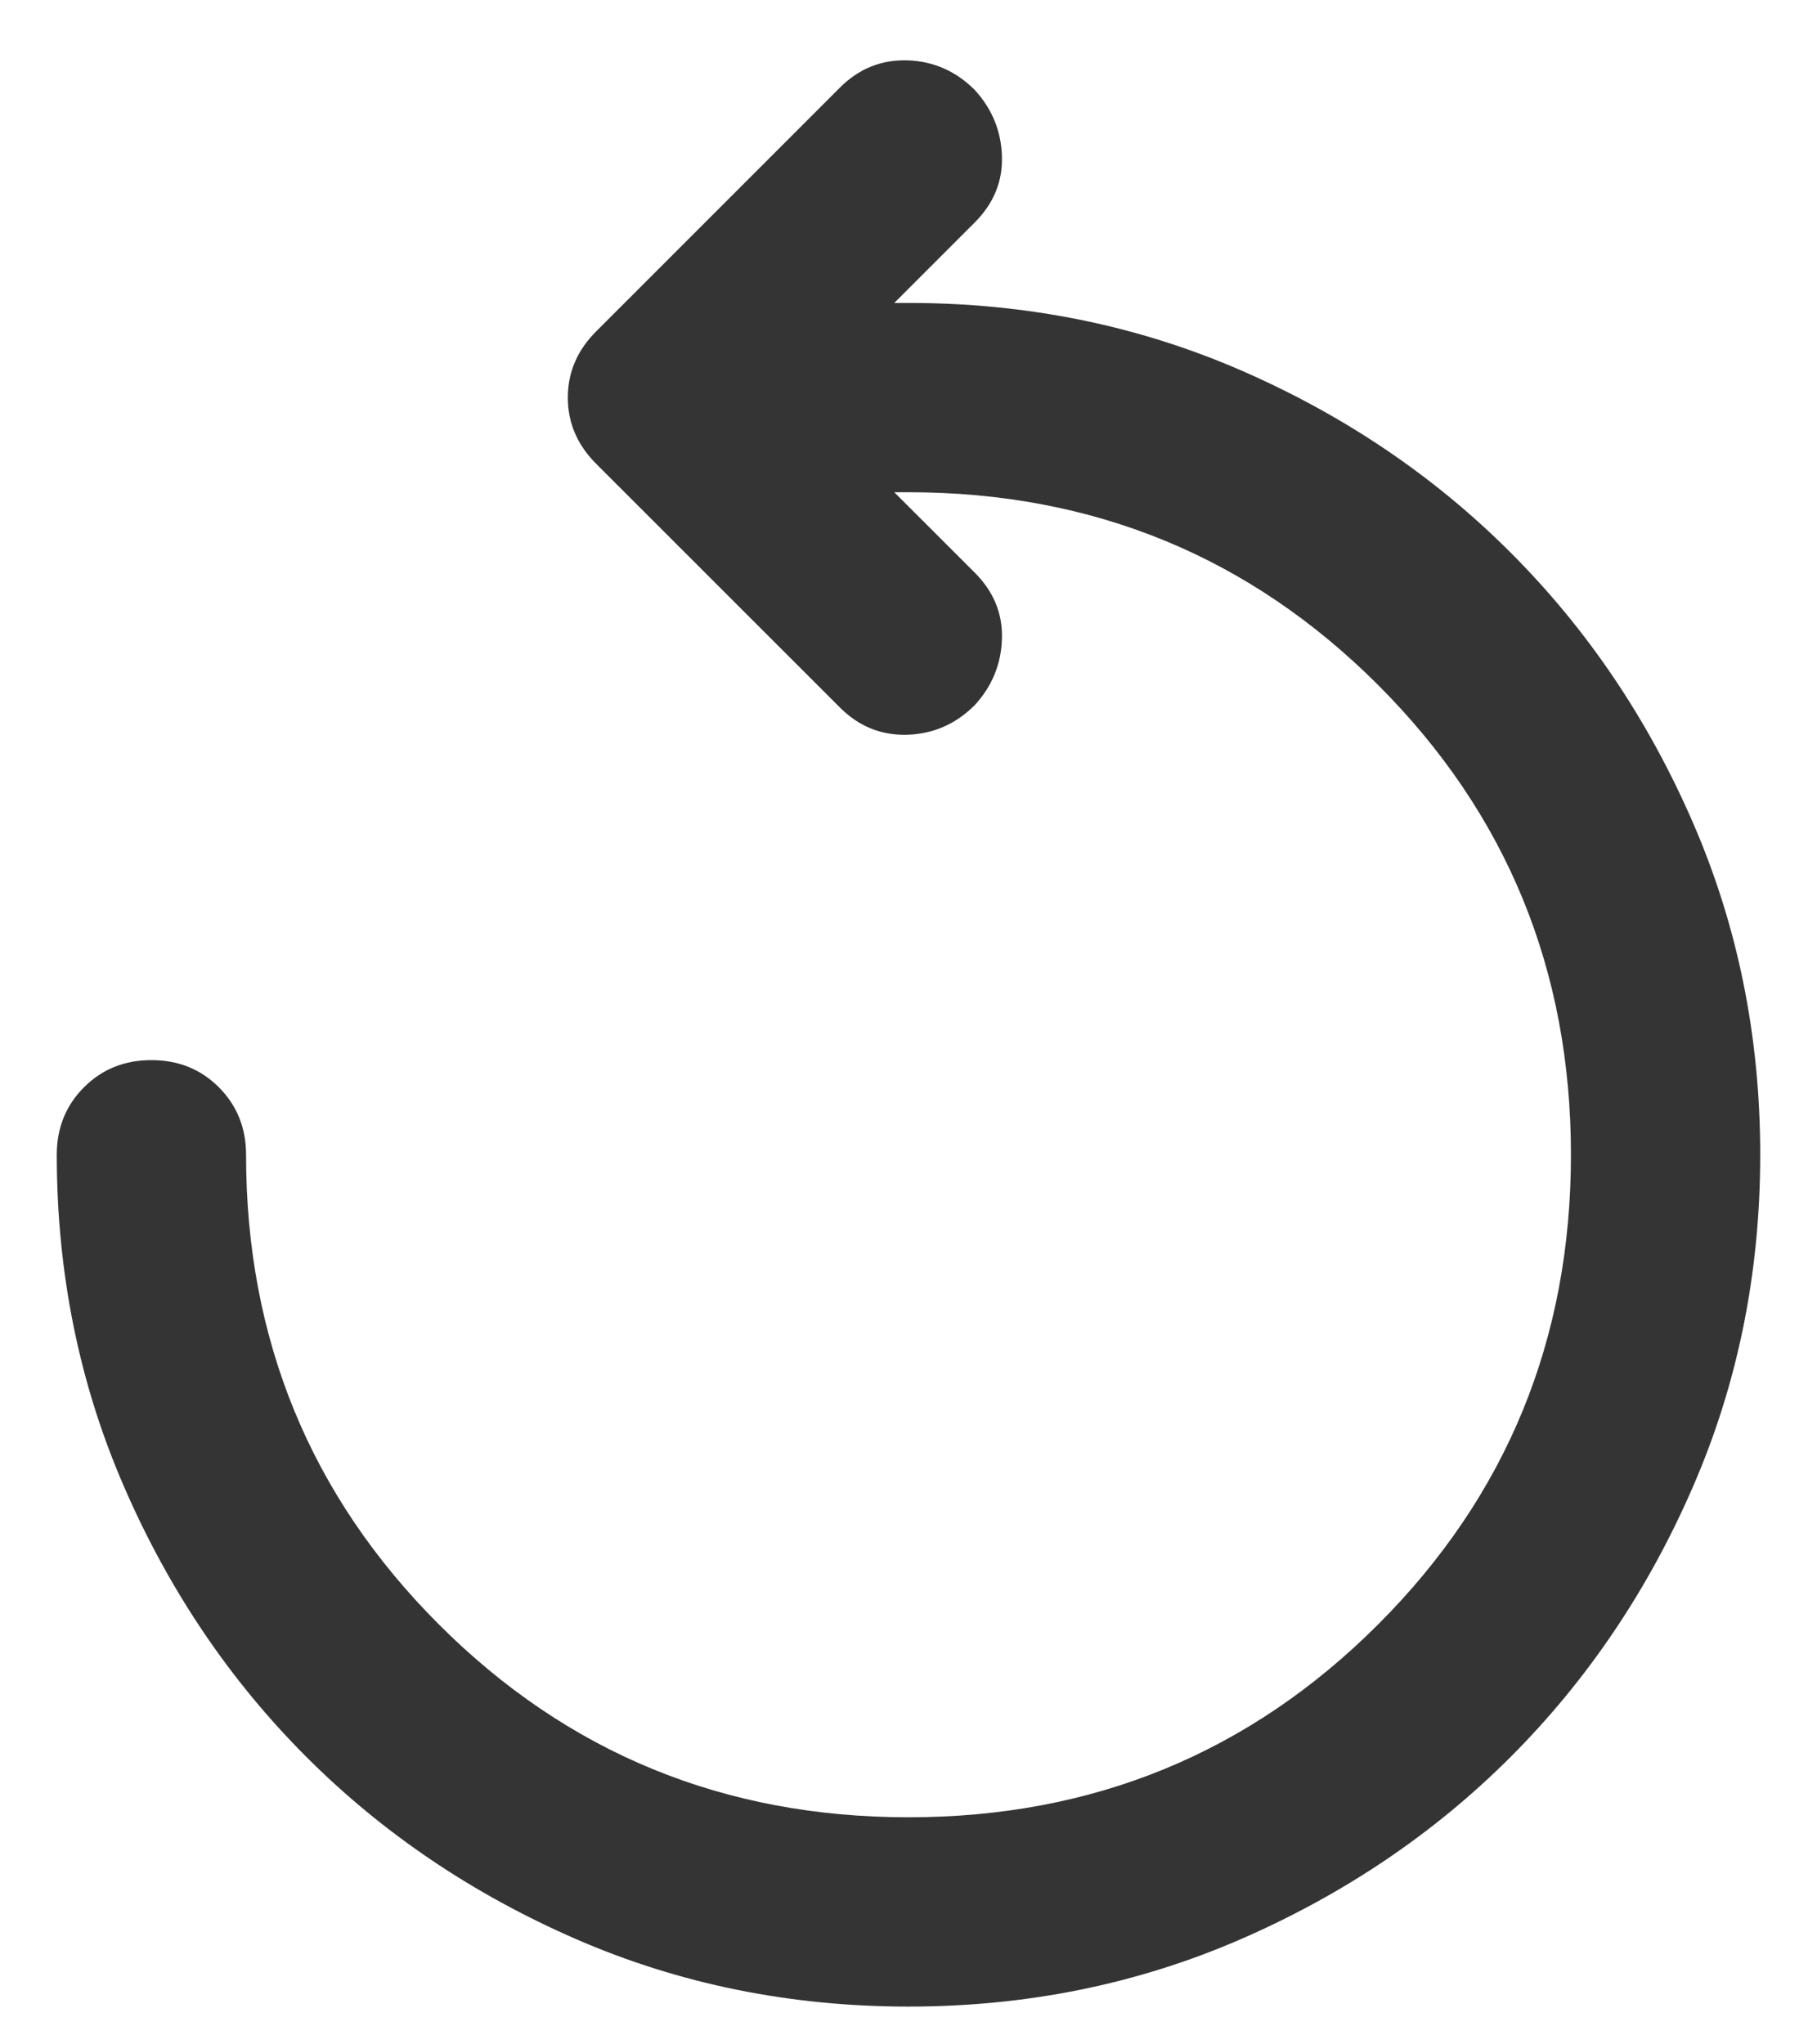 <svg width="24" height="27" viewBox="0 0 24 27" fill="none" xmlns="http://www.w3.org/2000/svg">
    <path d="M12 26.501C10.438 26.501 8.974 26.204 7.609 25.61C6.245 25.016 5.057 24.214 4.047 23.204C3.036 22.193 2.234 21.006 1.641 19.641C1.047 18.277 0.75 16.813 0.75 15.251C0.75 14.896 0.87 14.6 1.109 14.36C1.349 14.12 1.646 14.001 2 14.001C2.354 14.001 2.651 14.12 2.891 14.36C3.13 14.6 3.25 14.896 3.25 15.251C3.25 17.688 4.099 19.756 5.797 21.454C7.495 23.152 9.562 24.001 12 24.001C14.438 24.001 16.505 23.152 18.203 21.454C19.901 19.756 20.75 17.688 20.75 15.251C20.75 12.813 19.901 10.745 18.203 9.047C16.505 7.35 14.438 6.501 12 6.501H11.812L12.875 7.563C13.125 7.813 13.245 8.105 13.234 8.438C13.224 8.771 13.104 9.063 12.875 9.313C12.625 9.563 12.328 9.693 11.984 9.704C11.641 9.714 11.344 9.594 11.094 9.344L7.875 6.126C7.625 5.876 7.5 5.584 7.5 5.251C7.5 4.917 7.625 4.626 7.875 4.376L11.094 1.157C11.344 0.907 11.641 0.787 11.984 0.797C12.328 0.808 12.625 0.938 12.875 1.188C13.104 1.438 13.224 1.73 13.234 2.063C13.245 2.396 13.125 2.688 12.875 2.938L11.812 4.001H12C13.562 4.001 15.026 4.298 16.391 4.891C17.755 5.485 18.943 6.287 19.953 7.298C20.963 8.308 21.766 9.495 22.359 10.86C22.953 12.225 23.25 13.688 23.25 15.251C23.25 16.813 22.953 18.277 22.359 19.641C21.766 21.006 20.963 22.193 19.953 23.204C18.943 24.214 17.755 25.016 16.391 25.61C15.026 26.204 13.562 26.501 12 26.501Z" fill="#343434"/>
</svg>
